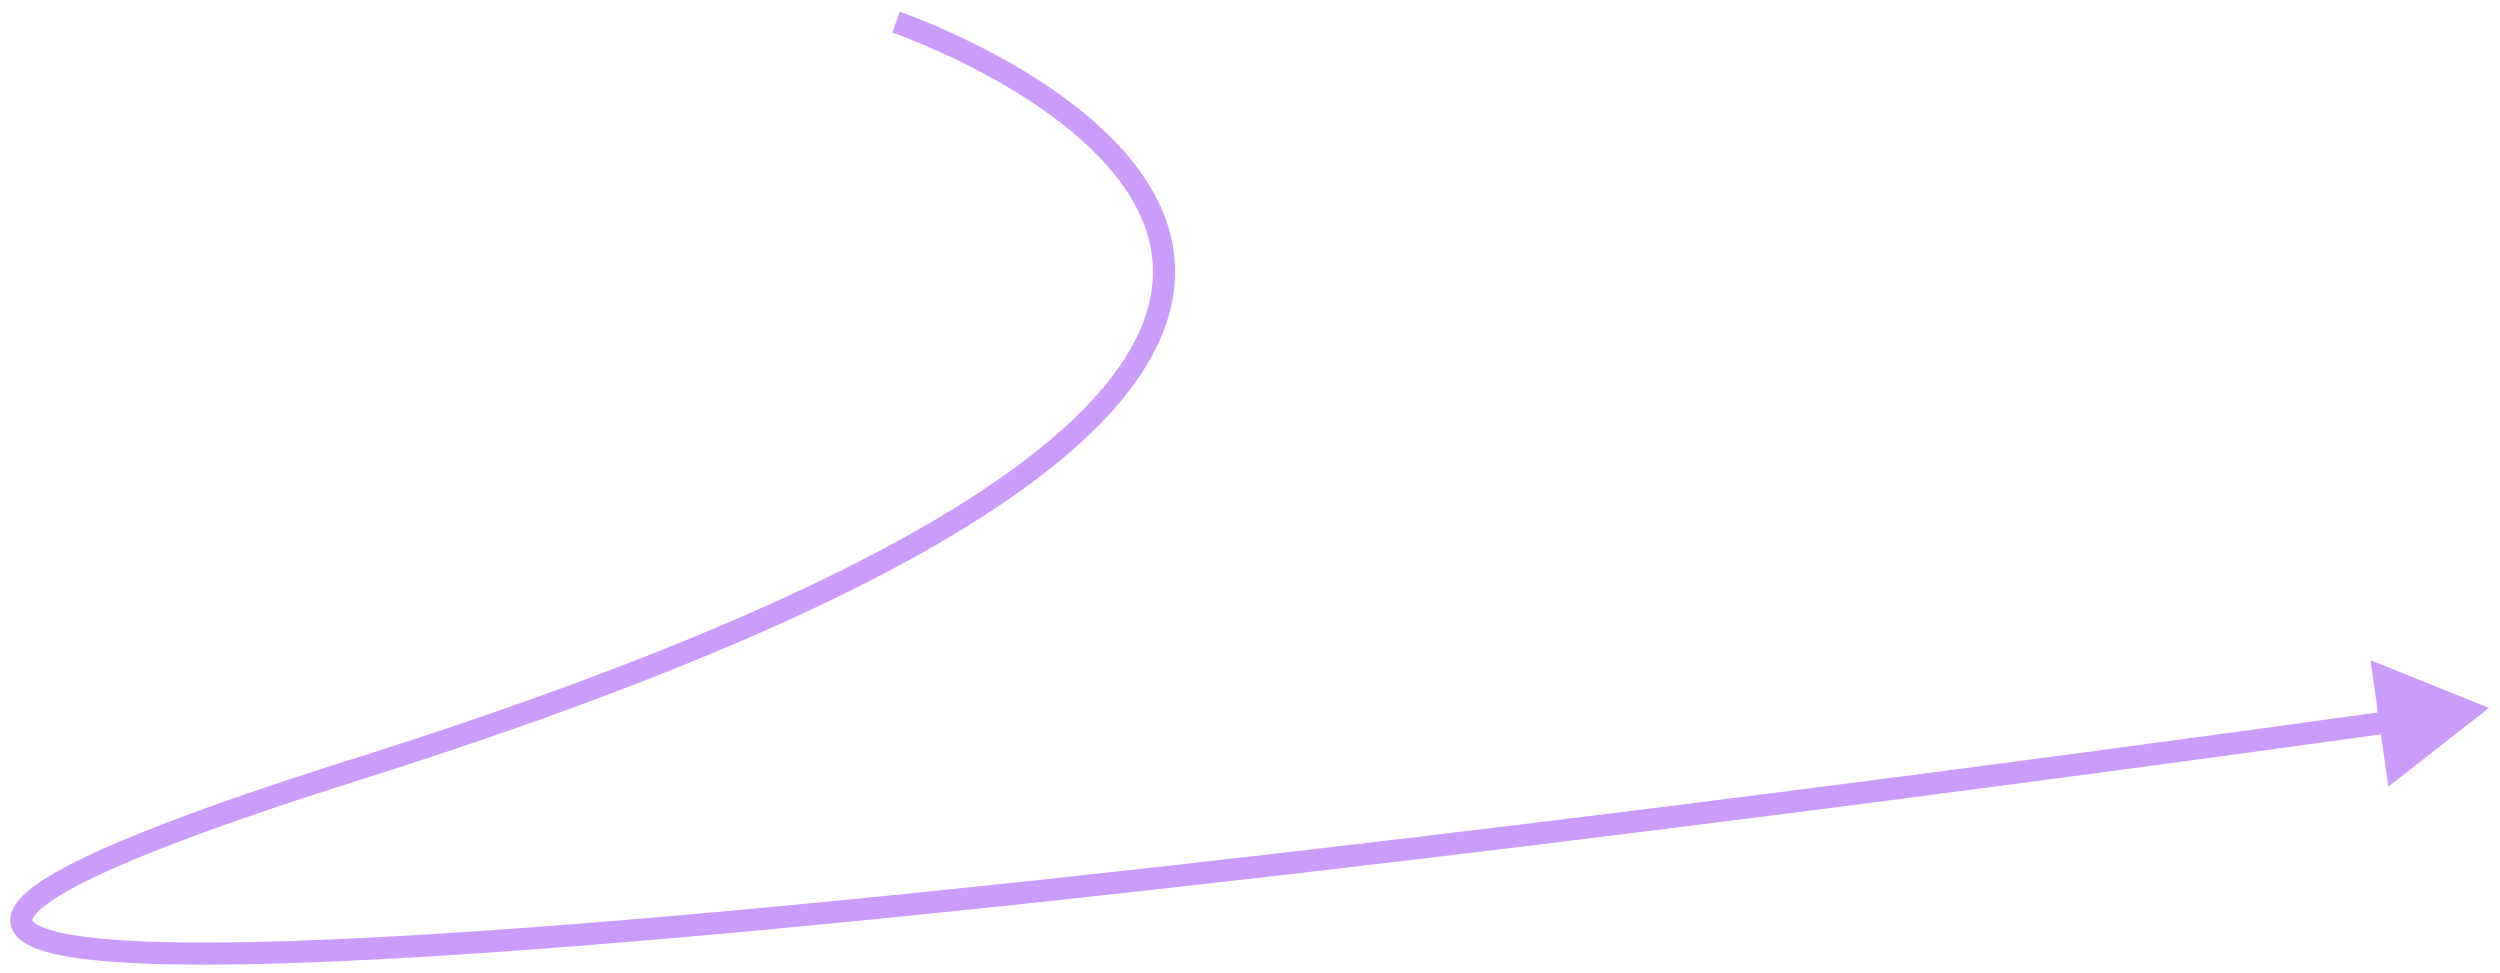 <svg width="113" height="44" viewBox="0 0 113 44" fill="none" xmlns="http://www.w3.org/2000/svg">
<path id="Arrow 1" d="M16.06 34.793L15.909 34.316L16.06 34.793ZM112.501 32L107.147 29.838L107.952 35.556L112.501 32ZM40.501 1C40.338 1.473 40.338 1.473 40.338 1.473C40.339 1.473 40.339 1.473 40.339 1.473C40.34 1.474 40.342 1.474 40.344 1.475C40.348 1.476 40.355 1.479 40.363 1.482C40.381 1.488 40.407 1.497 40.443 1.51C40.513 1.535 40.618 1.574 40.752 1.625C41.021 1.727 41.409 1.88 41.881 2.083C42.825 2.488 44.103 3.089 45.437 3.87C48.136 5.451 50.938 7.7 51.826 10.472C52.262 11.833 52.244 13.344 51.488 15.015C50.726 16.699 49.205 18.566 46.596 20.593C41.374 24.653 31.908 29.27 15.909 34.316L16.21 35.27C32.24 30.213 41.844 25.554 47.21 21.383C49.895 19.296 51.548 17.309 52.399 15.427C53.256 13.532 53.29 11.766 52.778 10.166C51.769 7.015 48.67 4.605 45.943 3.007C44.563 2.199 43.246 1.58 42.275 1.164C41.789 0.955 41.388 0.797 41.108 0.69C40.968 0.637 40.858 0.596 40.782 0.569C40.744 0.556 40.715 0.545 40.695 0.538C40.685 0.535 40.677 0.532 40.672 0.53C40.669 0.529 40.667 0.528 40.666 0.528C40.665 0.528 40.664 0.527 40.664 0.527C40.663 0.527 40.663 0.527 40.501 1ZM15.909 34.316C8.712 36.587 4.29 38.329 2.158 39.639C1.623 39.969 1.203 40.287 0.918 40.6C0.641 40.905 0.424 41.278 0.466 41.698C0.509 42.132 0.808 42.434 1.135 42.634C1.466 42.837 1.907 42.99 2.42 43.111C4.46 43.591 8.235 43.692 13.133 43.533C18.053 43.374 24.167 42.951 30.924 42.358C57.952 39.987 95.367 34.899 108.111 33.123L107.973 32.133C95.227 33.909 57.836 38.993 30.837 41.362C24.088 41.954 17.994 42.376 13.1 42.534C8.185 42.693 4.54 42.583 2.649 42.137C2.179 42.026 1.856 41.903 1.657 41.781C1.56 41.722 1.508 41.672 1.483 41.639C1.471 41.624 1.466 41.614 1.464 41.608C1.462 41.604 1.461 41.601 1.461 41.599C1.461 41.596 1.455 41.496 1.657 41.274C1.852 41.06 2.182 40.799 2.682 40.491C4.694 39.255 9 37.544 16.21 35.27L15.909 34.316Z" fill="#CA9CFC"/>
</svg>

